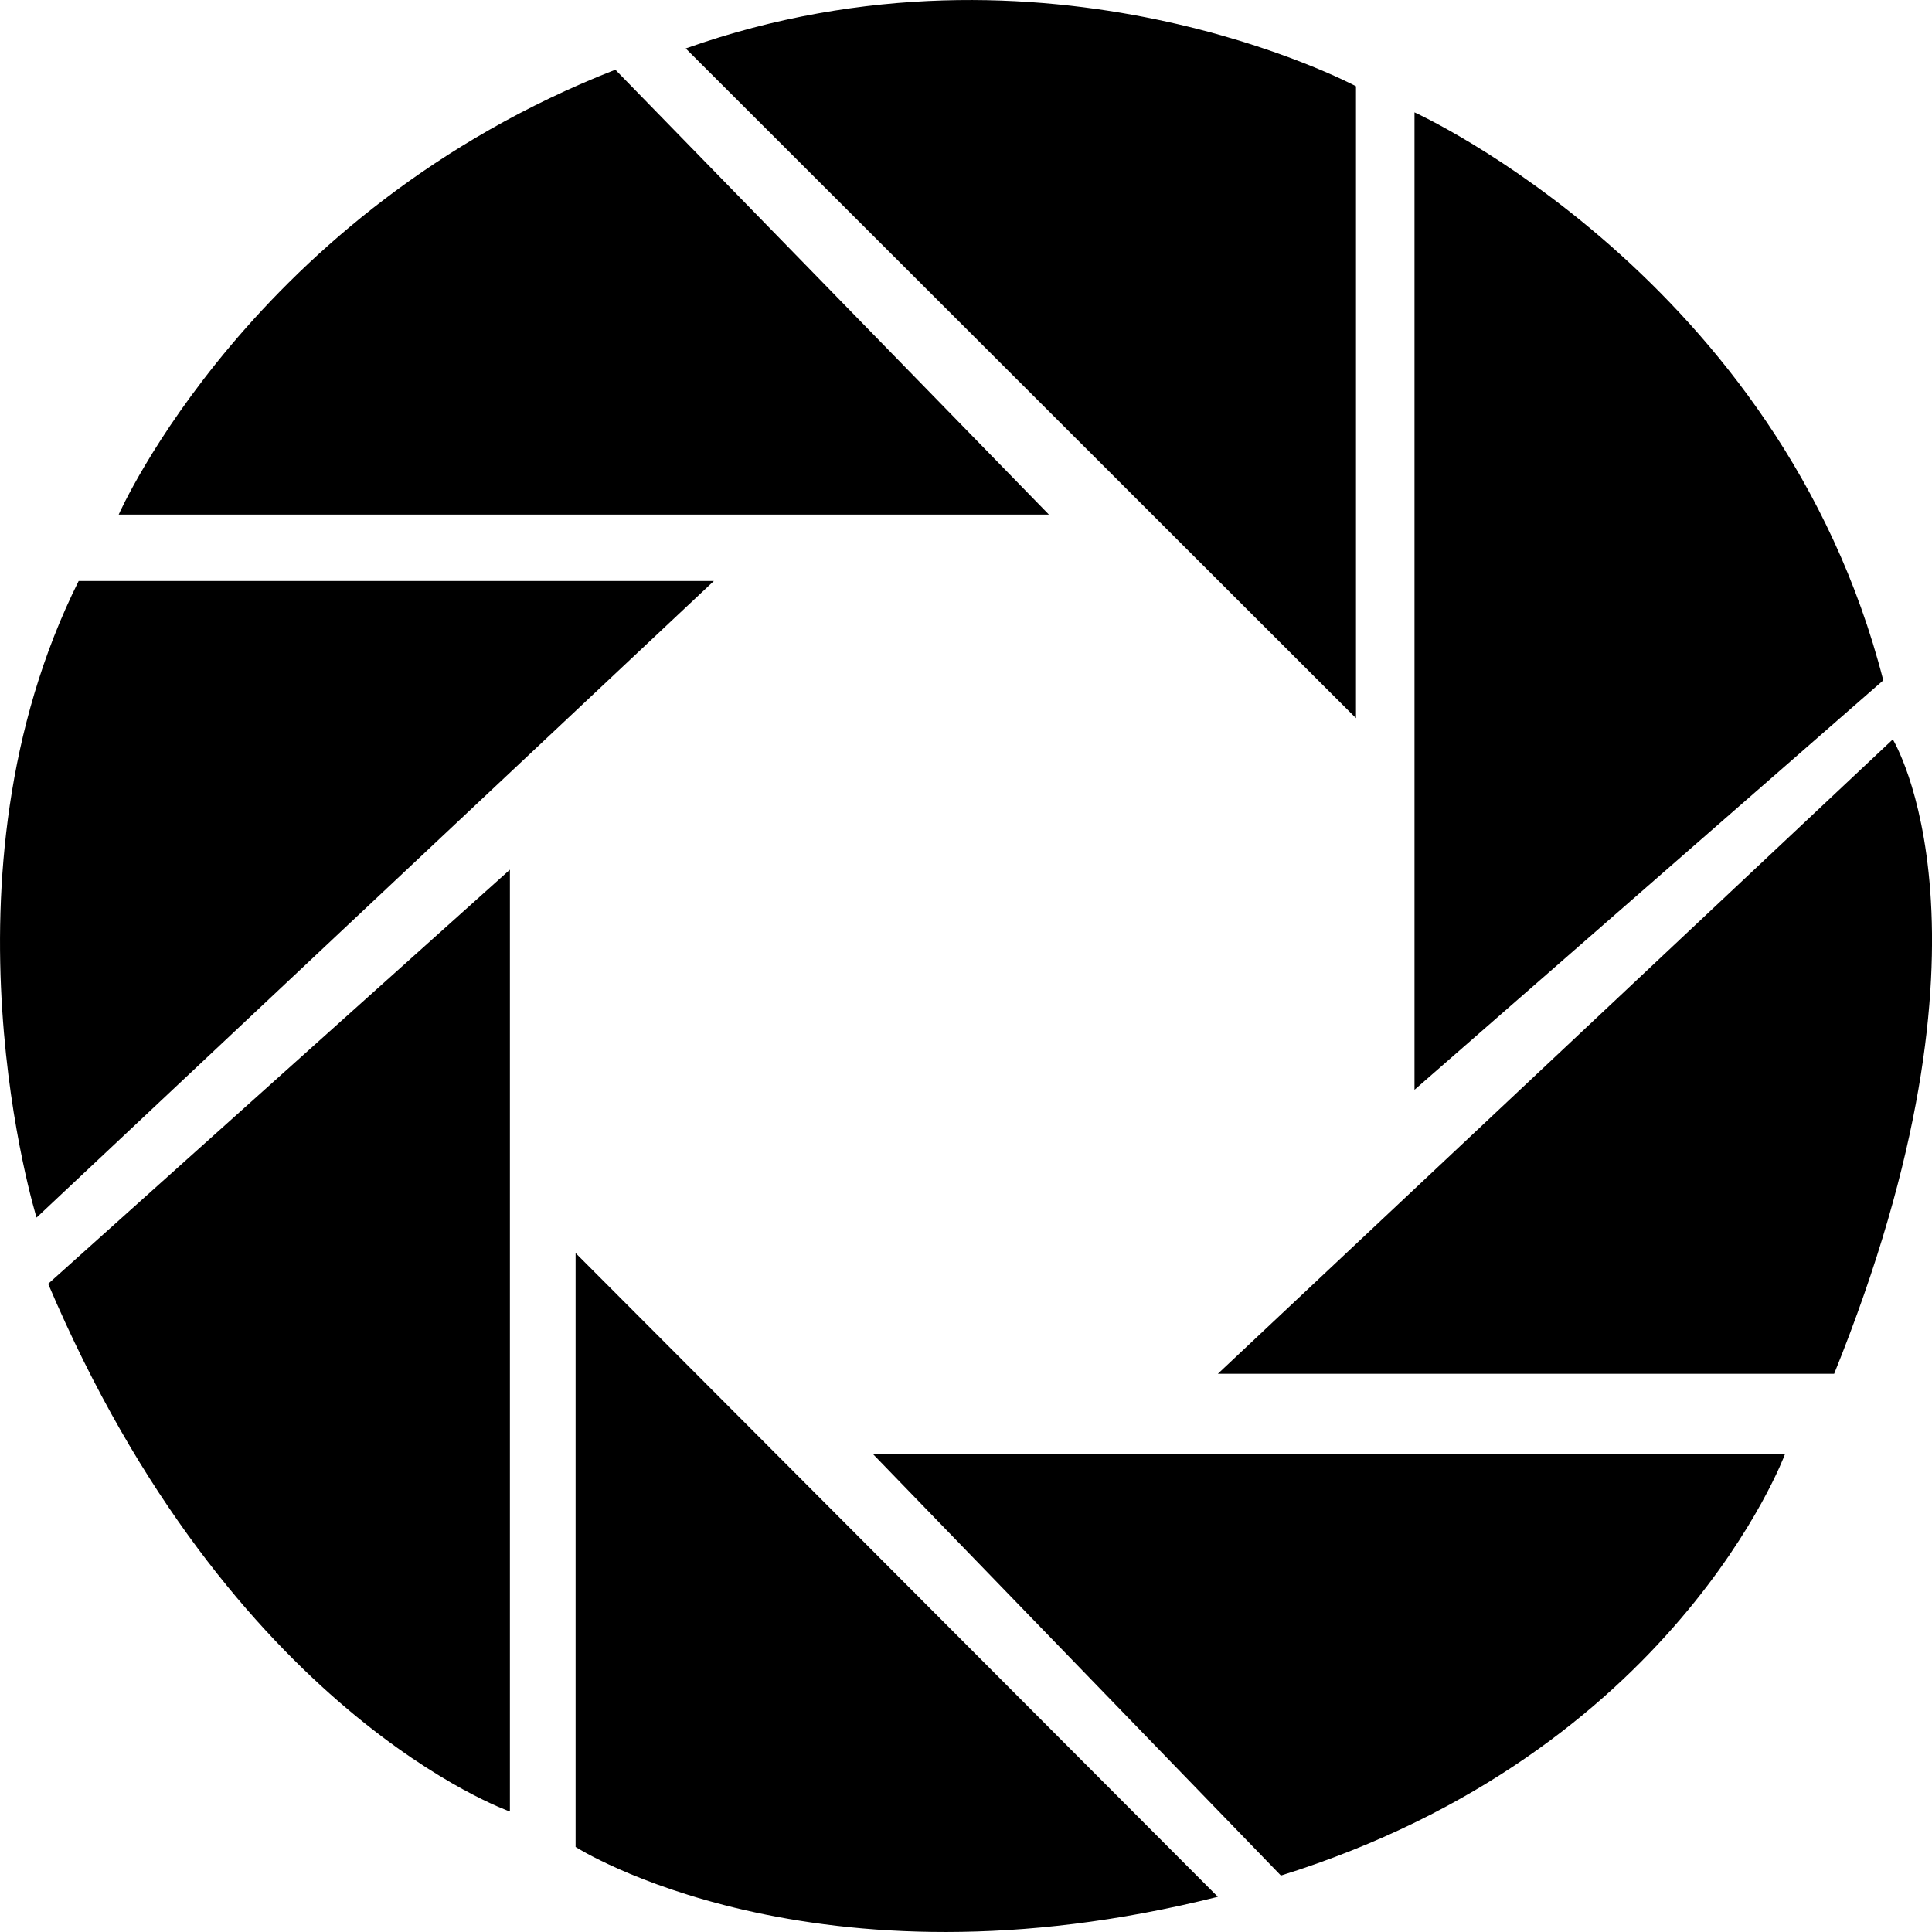 <svg xmlns="http://www.w3.org/2000/svg" viewBox="0 0 14 14" class="design-iconfont">
  <path d="M9.826 5.204V0.625C9.826 0.625 7.585 -0.575 4.969 0.351L9.826 5.204ZM10.25 7.897V0.814C10.25 0.814 12.9 2.015 13.647 4.93L10.25 7.897ZM8.825 9.955L13.716 5.358C13.716 5.358 14.582 6.765 13.291 9.955H8.825ZM6.328 10.539H12.934C12.934 10.539 12.136 12.7 9.282 13.591L6.328 10.539ZM4.171 9.08V13.384C4.171 13.384 5.887 14.483 8.825 13.745L4.171 9.08ZM0.349 9.303L3.695 6.302V13.127C3.695 13.127 1.675 12.425 0.349 9.303ZM0.265 8.823C0.265 8.823 -0.5 6.354 0.57 4.21H5.173L0.265 8.823ZM0.86 3.729C0.86 3.729 1.827 1.535 4.459 0.505L7.601 3.729H0.86Z" />
</svg>
